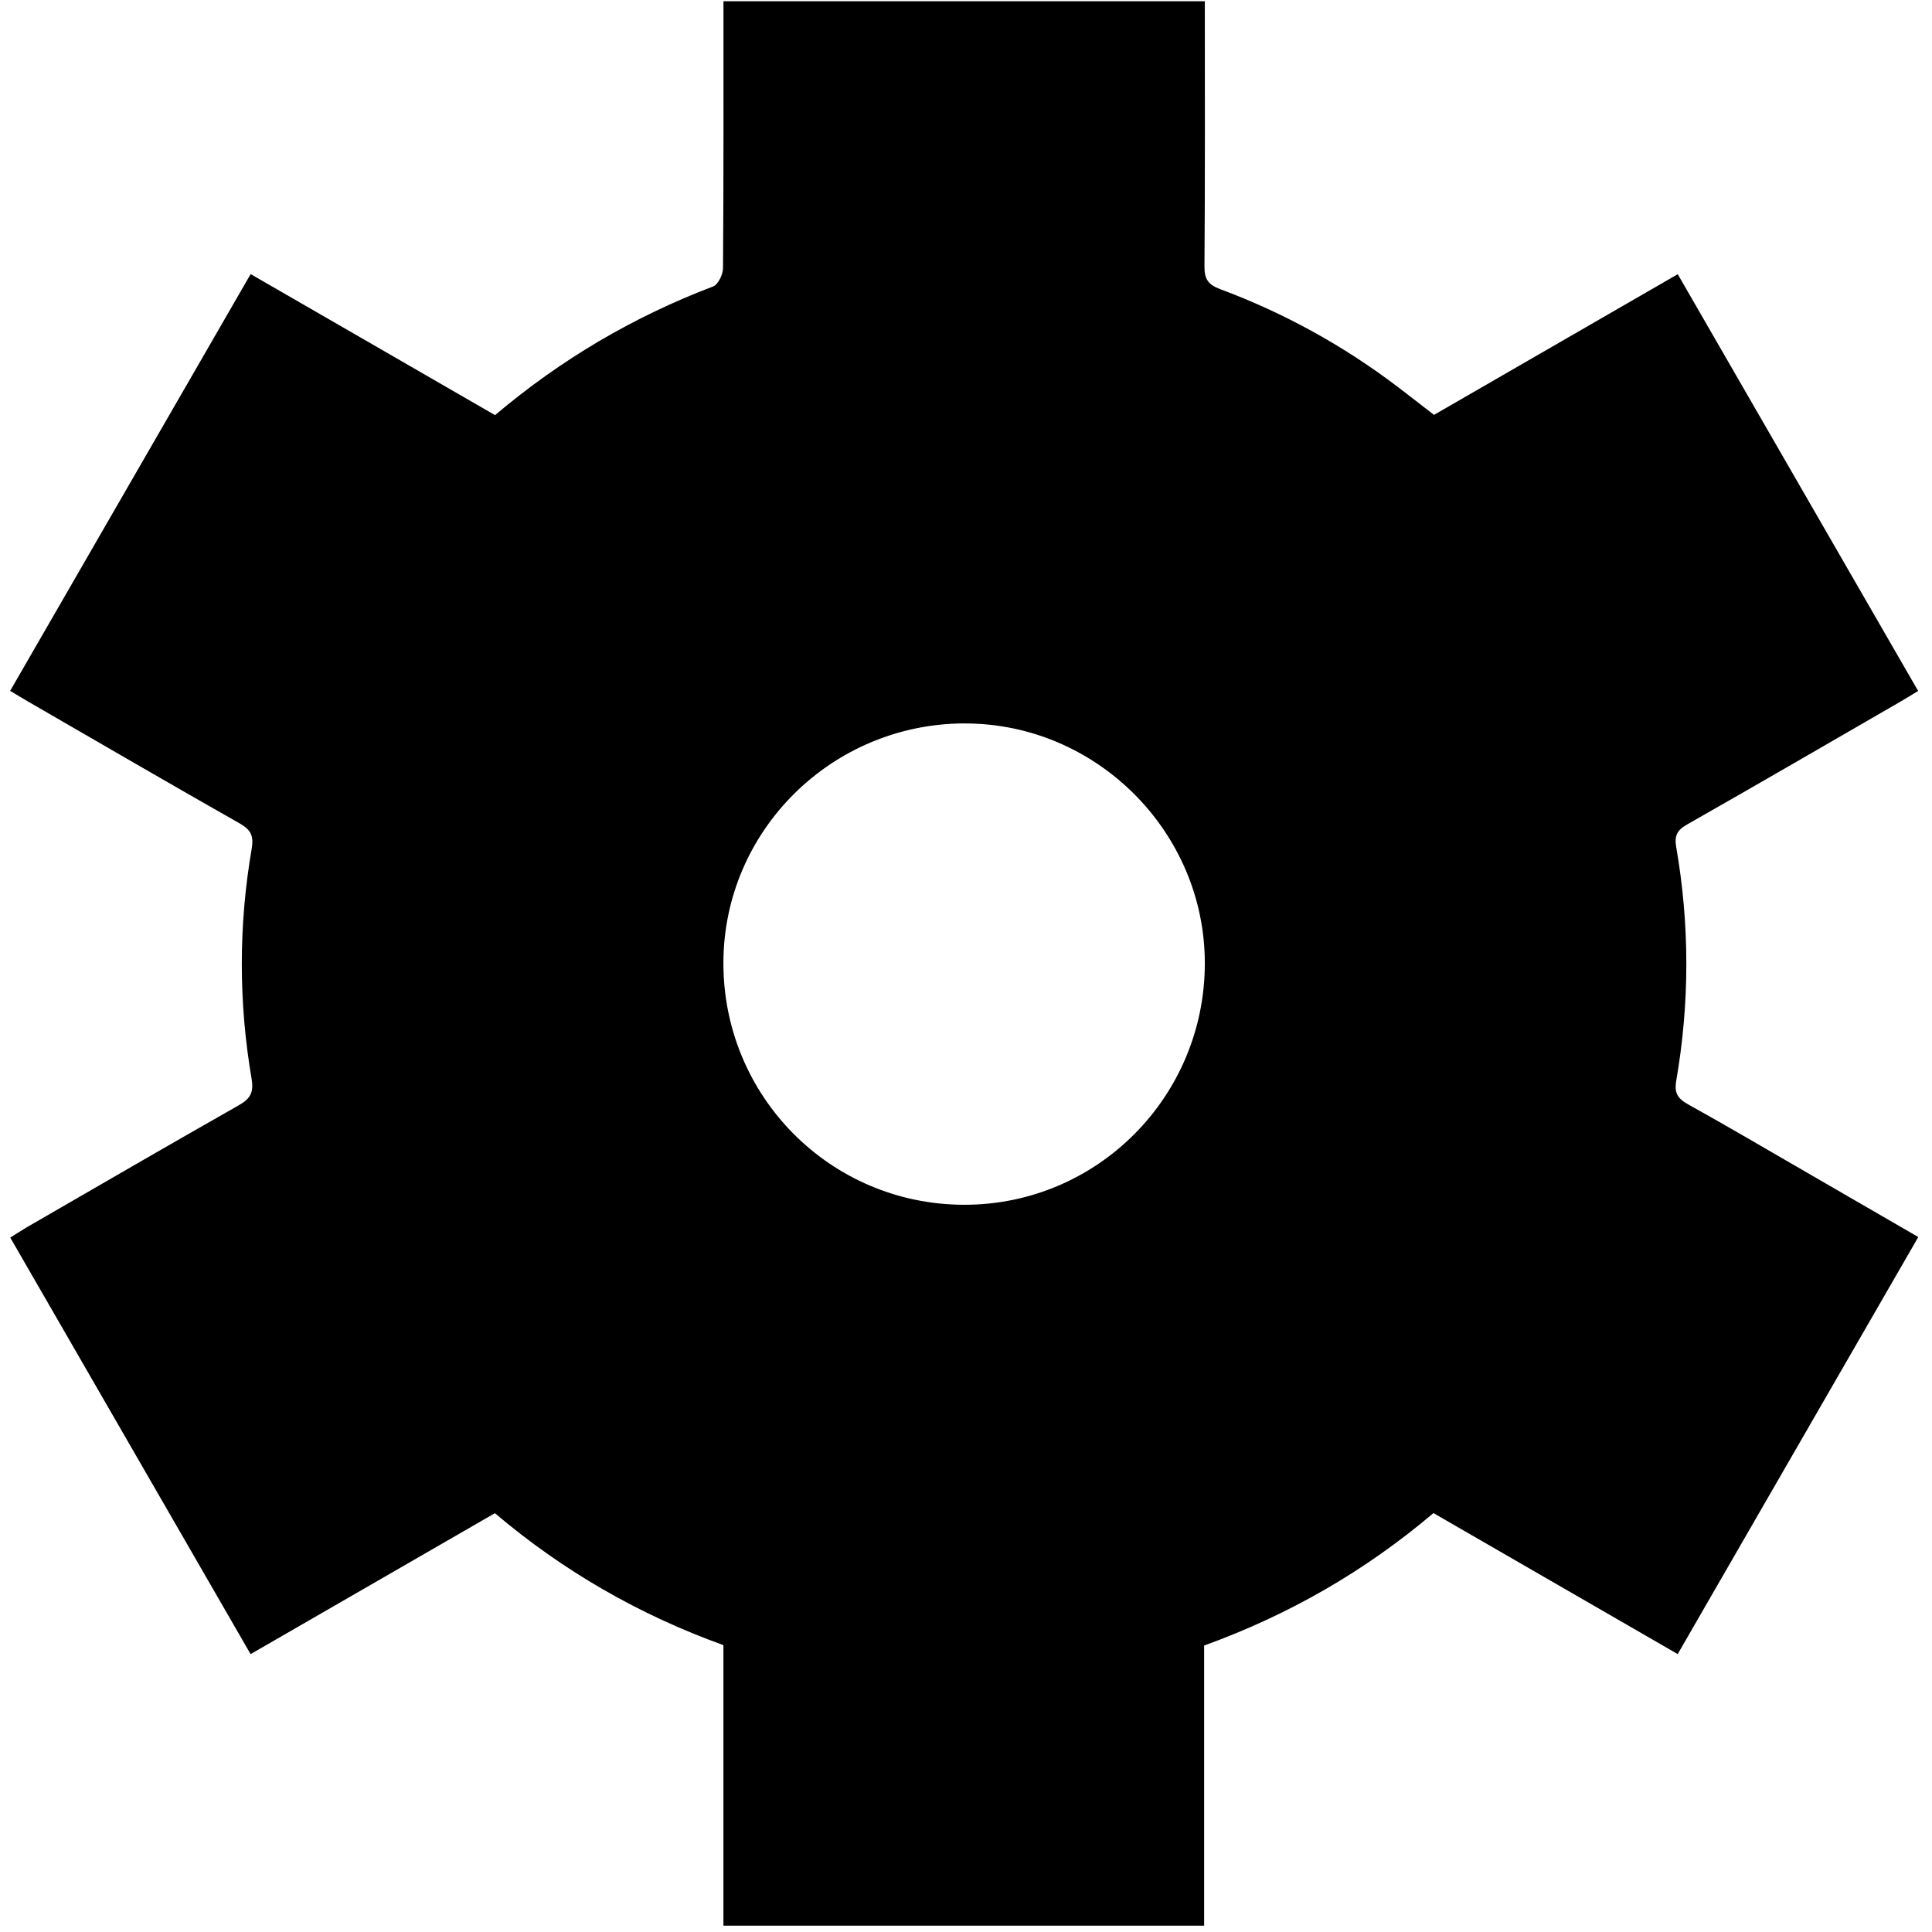 <?xml version="1.0" encoding="UTF-8"?><svg id="Lag_1" xmlns="http://www.w3.org/2000/svg" viewBox="0 0 384.5 384.5"><path d="m143.97.25h95.81c0,17.59.06,35.18-.07,52.77-.02,2.56.76,3.64,3.14,4.53,12.81,4.77,24.66,11.32,35.54,19.61,2.35,1.79,4.68,3.62,7,5.41,16.26-9.38,32.28-18.63,48.51-28,16.07,27.87,31.92,55.33,47.84,82.94-1.47.89-2.51,1.55-3.58,2.16-14.13,8.17-28.25,16.37-42.44,24.44-1.96,1.12-2.51,2.24-2.13,4.44,2.69,15.5,2.69,31.03.01,46.52-.42,2.42.27,3.55,2.32,4.69,7.84,4.36,15.57,8.91,23.34,13.4,7.42,4.29,14.83,8.59,22.51,13.03-16.04,27.8-31.9,55.28-47.88,83-16.34-9.44-32.39-18.7-48.61-28.06-13.6,11.53-28.75,20.25-45.64,26.36v55.75h-95.67v-55.83c-16.74-6.03-31.89-14.74-45.48-26.26-16.22,9.36-32.27,18.62-48.62,28.05-15.99-27.72-31.85-55.2-47.83-82.9,1.29-.8,2.31-1.48,3.36-2.09,14.03-8.1,28.03-16.25,42.12-24.24,2.3-1.31,3.01-2.55,2.55-5.27-2.6-15.25-2.6-30.54.02-45.79.43-2.52-.13-3.75-2.36-5.02-14.09-7.99-28.09-16.15-42.11-24.25-1.14-.66-2.26-1.35-3.6-2.15,16.06-27.83,31.91-55.3,47.86-82.94,8.36,4.82,16.34,9.42,24.32,14.03,8.08,4.67,16.17,9.33,24.32,14.04,13.1-11.08,27.52-19.57,43.4-25.61,1-.38,1.96-2.38,1.97-3.63.13-17.71.09-35.43.09-53.14Zm48.16,143.72c-26.49-.04-48.08,21.28-48.16,47.56-.09,26.63,21.27,48.17,47.84,48.24,26.5.07,47.99-21.48,47.97-48.11-.02-26.11-21.54-47.64-47.65-47.68Z"/></svg>